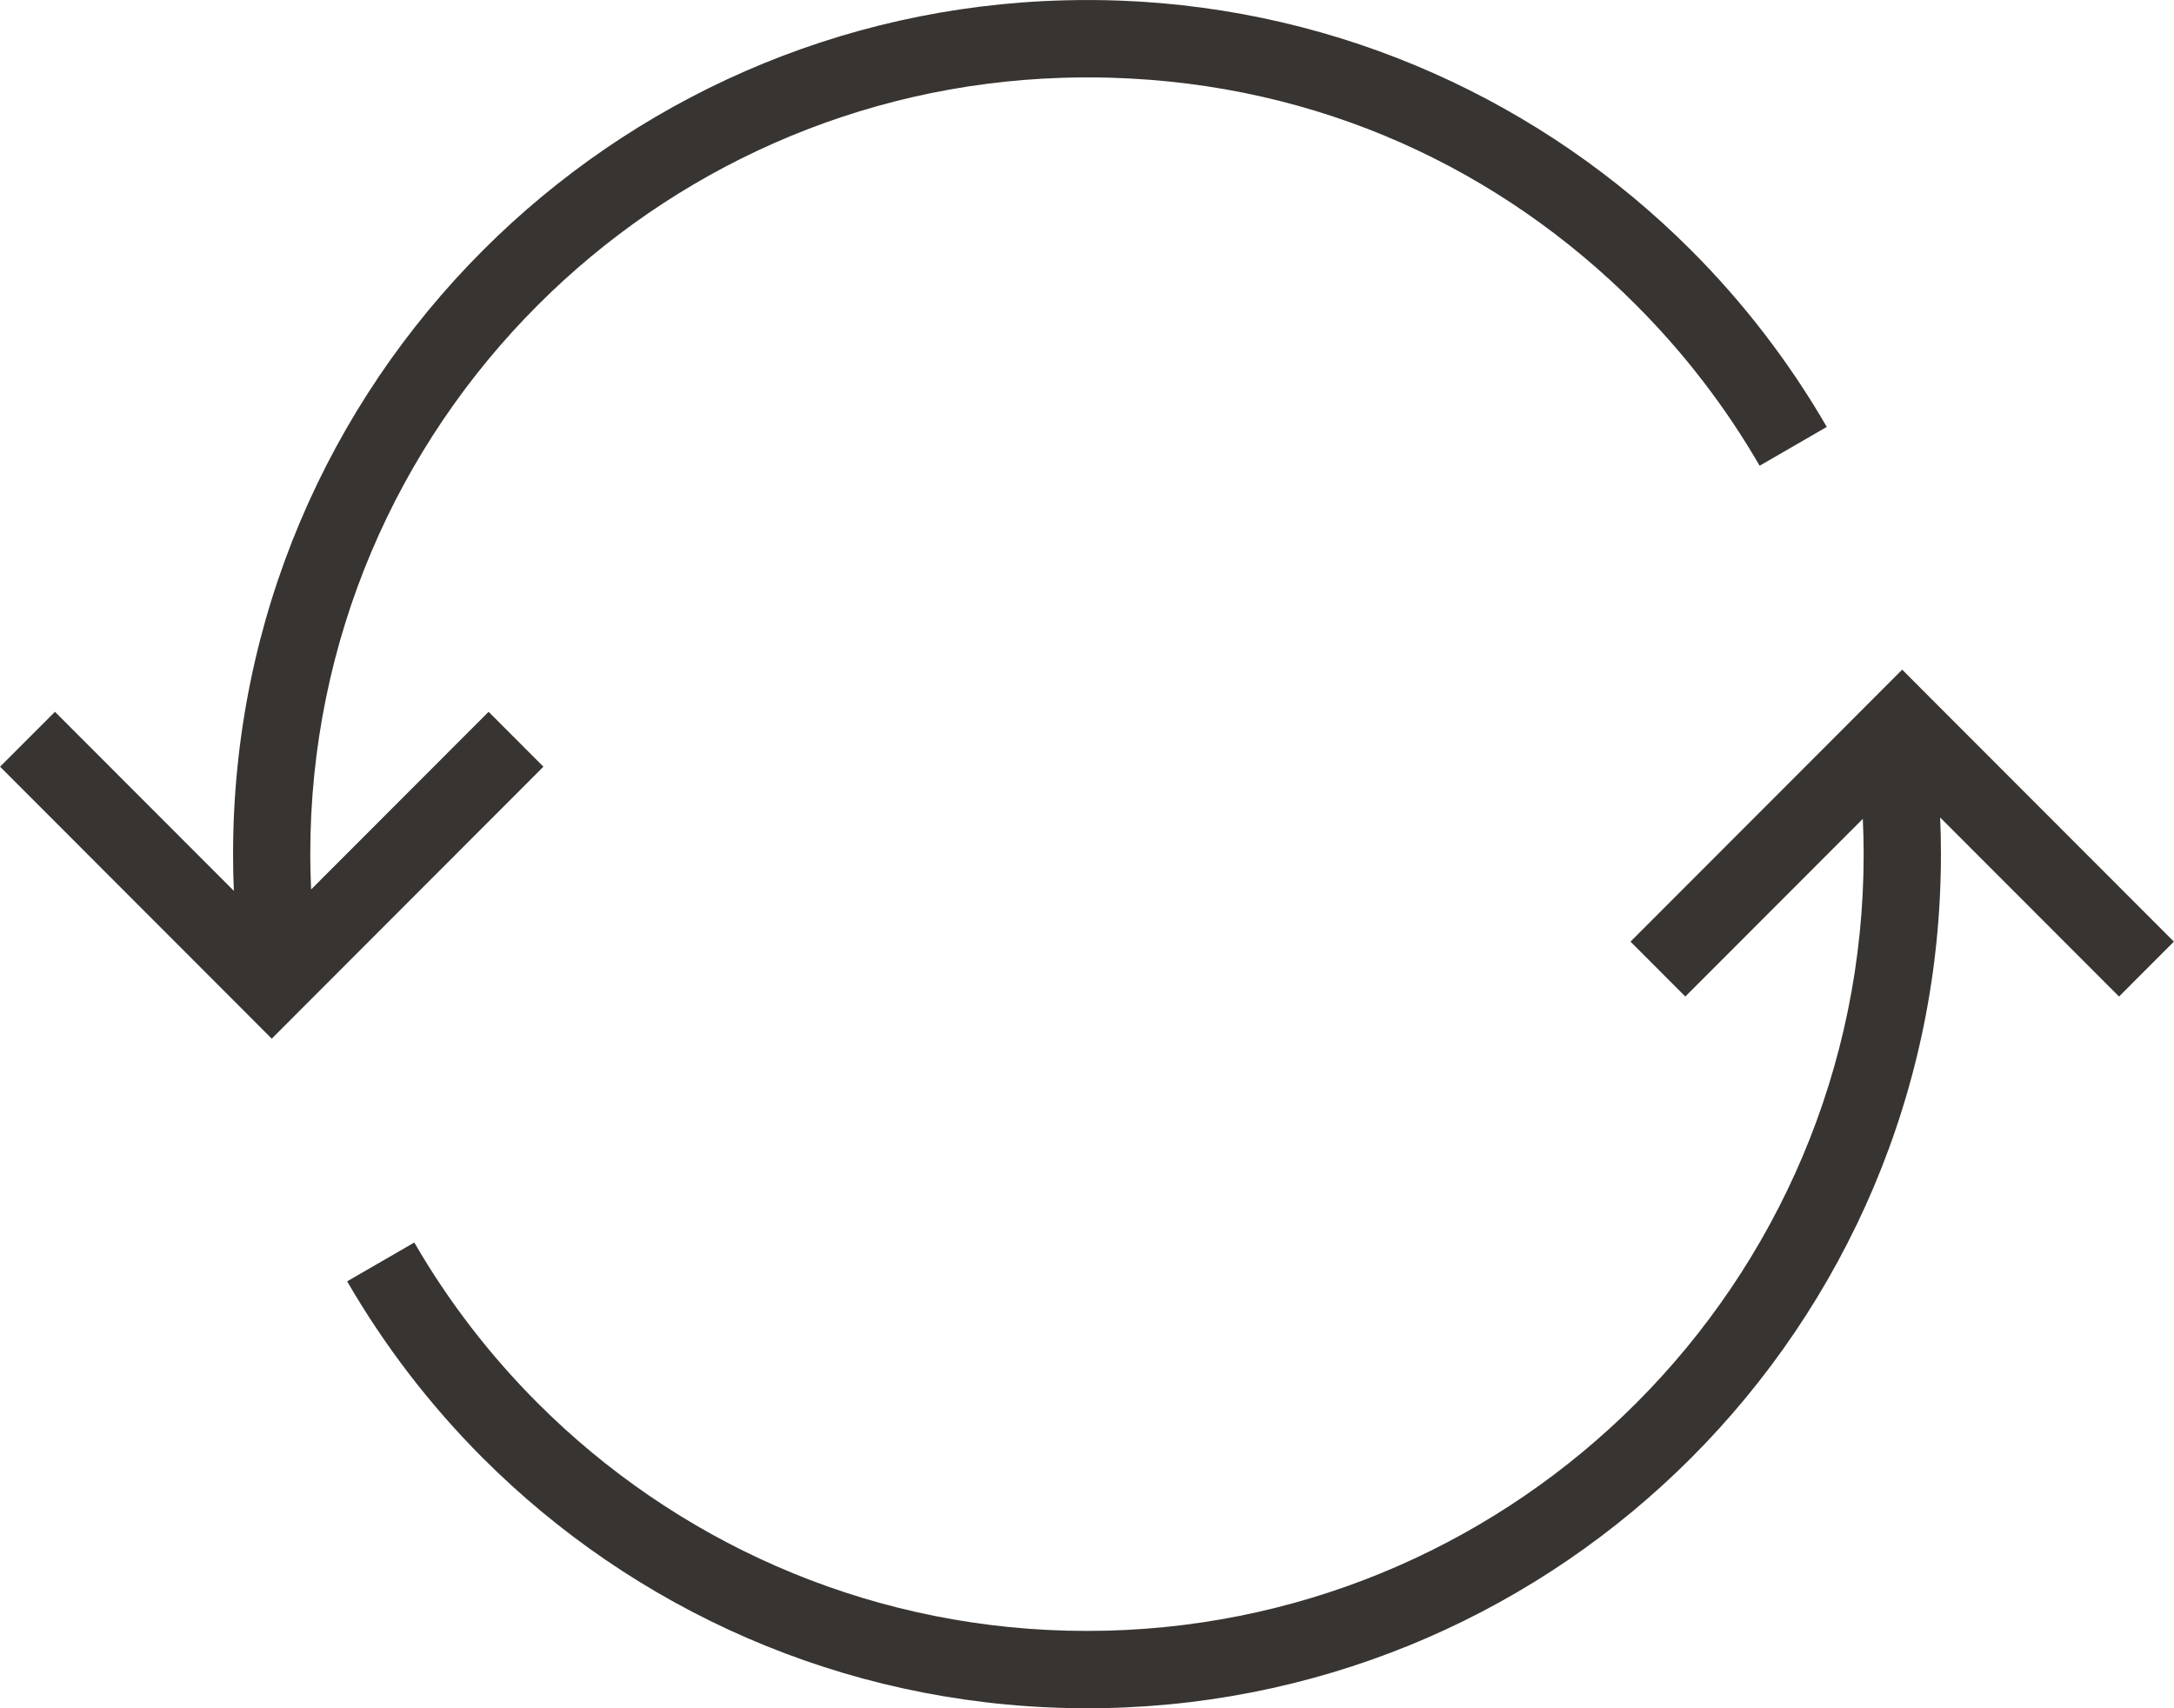 <?xml version="1.0" encoding="UTF-8"?>
<!DOCTYPE svg PUBLIC "-//W3C//DTD SVG 1.1//EN" "http://www.w3.org/Graphics/SVG/1.1/DTD/svg11.dtd">
<!-- Creator: CorelDRAW -->
<svg xmlns="http://www.w3.org/2000/svg" xml:space="preserve" width="28mm" height="22mm" style="shape-rendering:geometricPrecision; text-rendering:geometricPrecision; image-rendering:optimizeQuality; fill-rule:evenodd; clip-rule:evenodd"
viewBox="0 0 28 22">
 <defs>
  <style type="text/css">
   <![CDATA[
    .fil0 {fill:#383431;fill-rule:nonzero}
   ]]>
  </style>
 </defs>
 <g id="Layer_x0020_1">
  <path class="fil0" d="M13.786 21.998c-2.954,-0.057 -5.623,-1.276 -7.566,-3.219 -0.677,-0.677 -1.266,-1.443 -1.749,-2.277l0.865 -0.5c0.439,0.759 0.975,1.454 1.591,2.07 1.754,1.754 4.156,2.861 6.814,2.929 0.173,0.004 0.344,0.004 0.517,0 2.657,-0.068 5.059,-1.174 6.813,-2.928 1.812,-1.811 2.932,-4.312 2.932,-7.072l-0.002 0 0 -0.001 0 -0.002 0.002 0c0,-0.151 -0.004,-0.302 -0.011,-0.452l-2.286 2.288 -0.706 -0.707 3.146 -3.149 0.353 -0.354 0.353 0.354 3.146 3.149 -0.706 0.707 -2.304 -2.306c0.007,0.156 0.01,0.312 0.01,0.47l0.002 0 0 0.002 0 0.001 -0.002 0c-0,3.039 -1.231,5.789 -3.221,7.779 -1.938,1.938 -4.598,3.156 -7.543,3.218 -0.156,0.003 -0.294,0.003 -0.45,0zm0.64 -21.99c2.869,0.109 5.457,1.317 7.353,3.213 0.677,0.677 1.266,1.443 1.749,2.277l-0.865 0.5c-0.439,-0.759 -0.975,-1.454 -1.591,-2.07 -1.741,-1.746 -4.072,-2.849 -6.765,-2.927 -0.21,-0.006 -0.42,-0.006 -0.63,0.001 -2.632,0.084 -5.009,1.186 -6.749,2.926 -1.812,1.811 -2.932,4.312 -2.932,7.072l0.002 0 0 0.001 0 0.002 -0.002 0c0,0.151 0.004,0.302 0.011,0.452l2.286 -2.288 0.706 0.707 -3.146 3.149 -0.353 0.354 -0.353 -0.354 -3.146 -3.149 0.707 -0.707 2.304 2.306c-0.007,-0.156 -0.01,-0.312 -0.01,-0.47l-0.002 0 0 -0.002 0 -0.001 0.002 0c0,-3.039 1.231,-5.789 3.221,-7.779 1.927,-1.927 4.569,-3.143 7.494,-3.217 0.242,-0.006 0.466,-0.005 0.711,0.004z"/>
 </g>
</svg>
